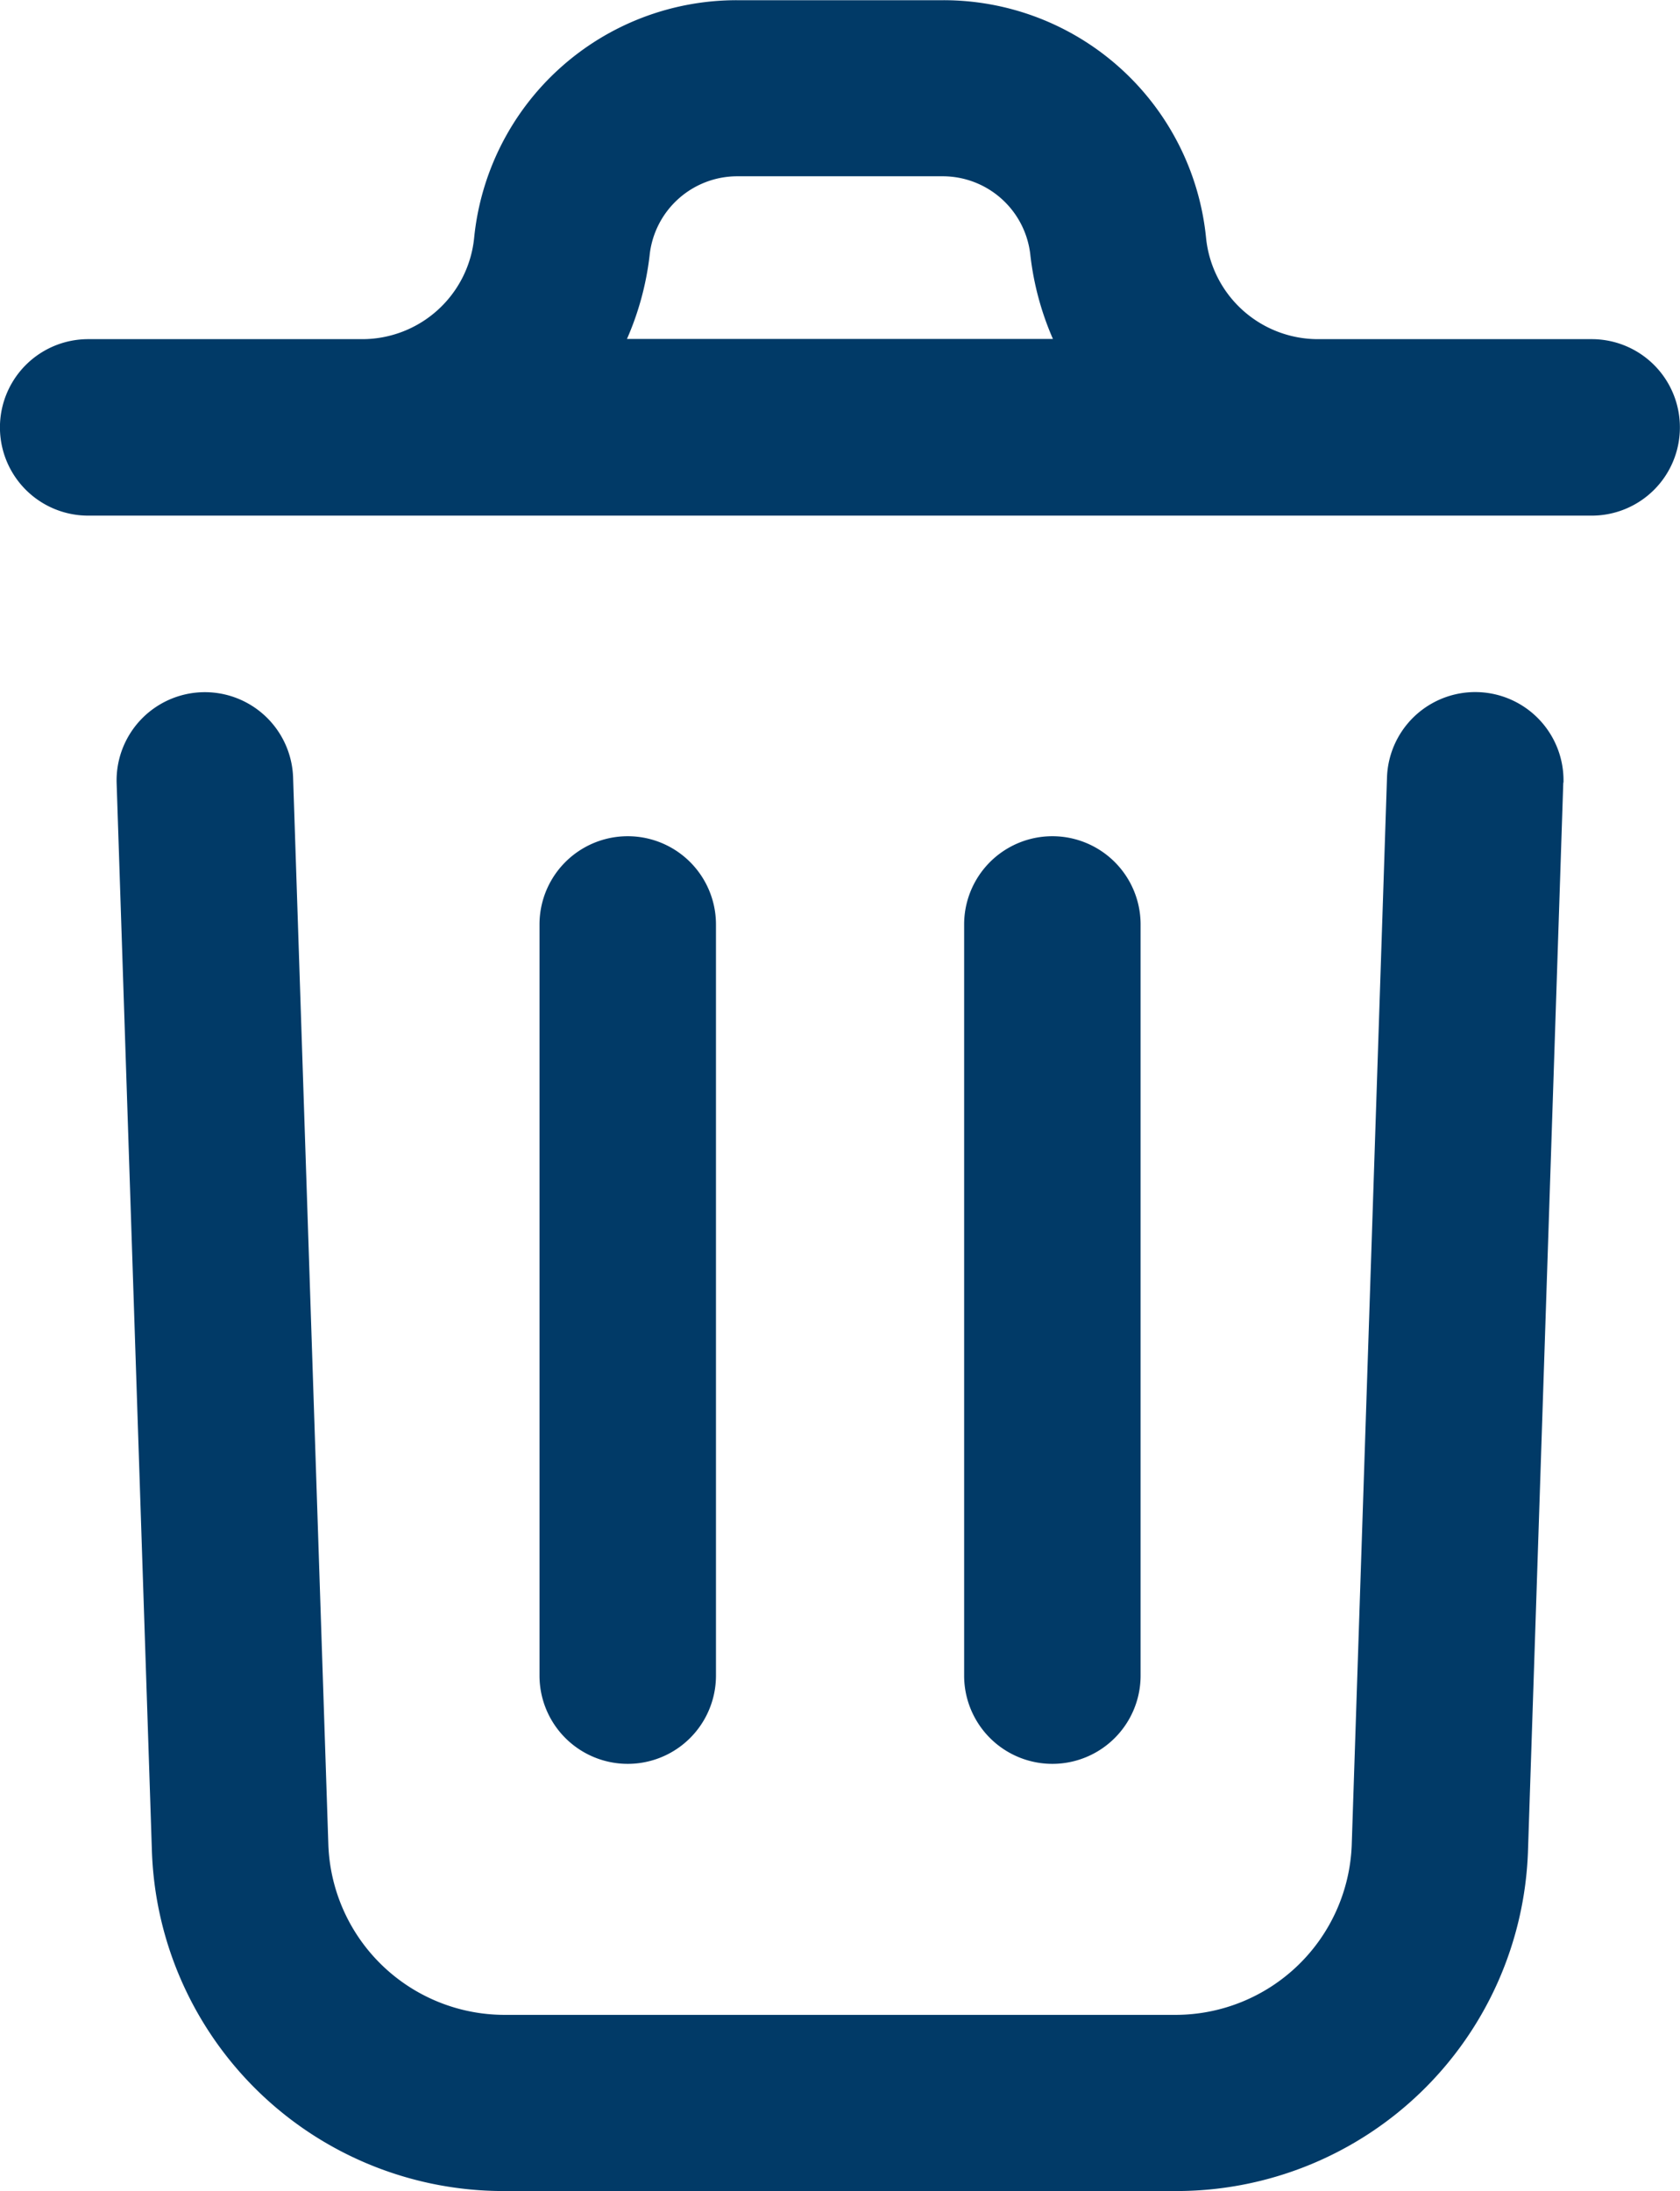 <svg xmlns="http://www.w3.org/2000/svg" width="16.423" height="21.416" viewBox="0 0 16.423 21.416">
  <path id="delete" d="M21.76,10.972l-.345,10.44a3.439,3.439,0,0,1-3.449,3.326H11.412a3.439,3.439,0,0,1-3.449-3.323L7.618,10.972a.863.863,0,0,1,1.725-.057l.345,10.443a1.725,1.725,0,0,0,1.725,1.658h6.554a1.725,1.725,0,0,0,1.725-1.662l.345-10.44a.863.863,0,0,1,1.725.057ZM22.9,7.5a.862.862,0,0,1-.862.862H7.34a.862.862,0,0,1,0-1.725h2.673a1.1,1.1,0,0,0,1.1-.99,2.579,2.579,0,0,1,2.573-2.323h2.009a2.579,2.579,0,0,1,2.573,2.323,1.1,1.1,0,0,0,1.1.99h2.673A.862.862,0,0,1,22.9,7.5ZM12.608,6.635h4.163a2.846,2.846,0,0,1-.22-.814.862.862,0,0,0-.857-.776H13.685a.862.862,0,0,0-.857.776,2.846,2.846,0,0,1-.221.814ZM13.477,19.7V12.358a.862.862,0,0,0-1.725,0V19.7a.862.862,0,1,0,1.725,0Zm4.151,0V12.358a.862.862,0,1,0-1.725,0V19.7a.862.862,0,1,0,1.725,0Z" transform="translate(-6.478 -3.322)" fill="#013a67"/>
</svg>
